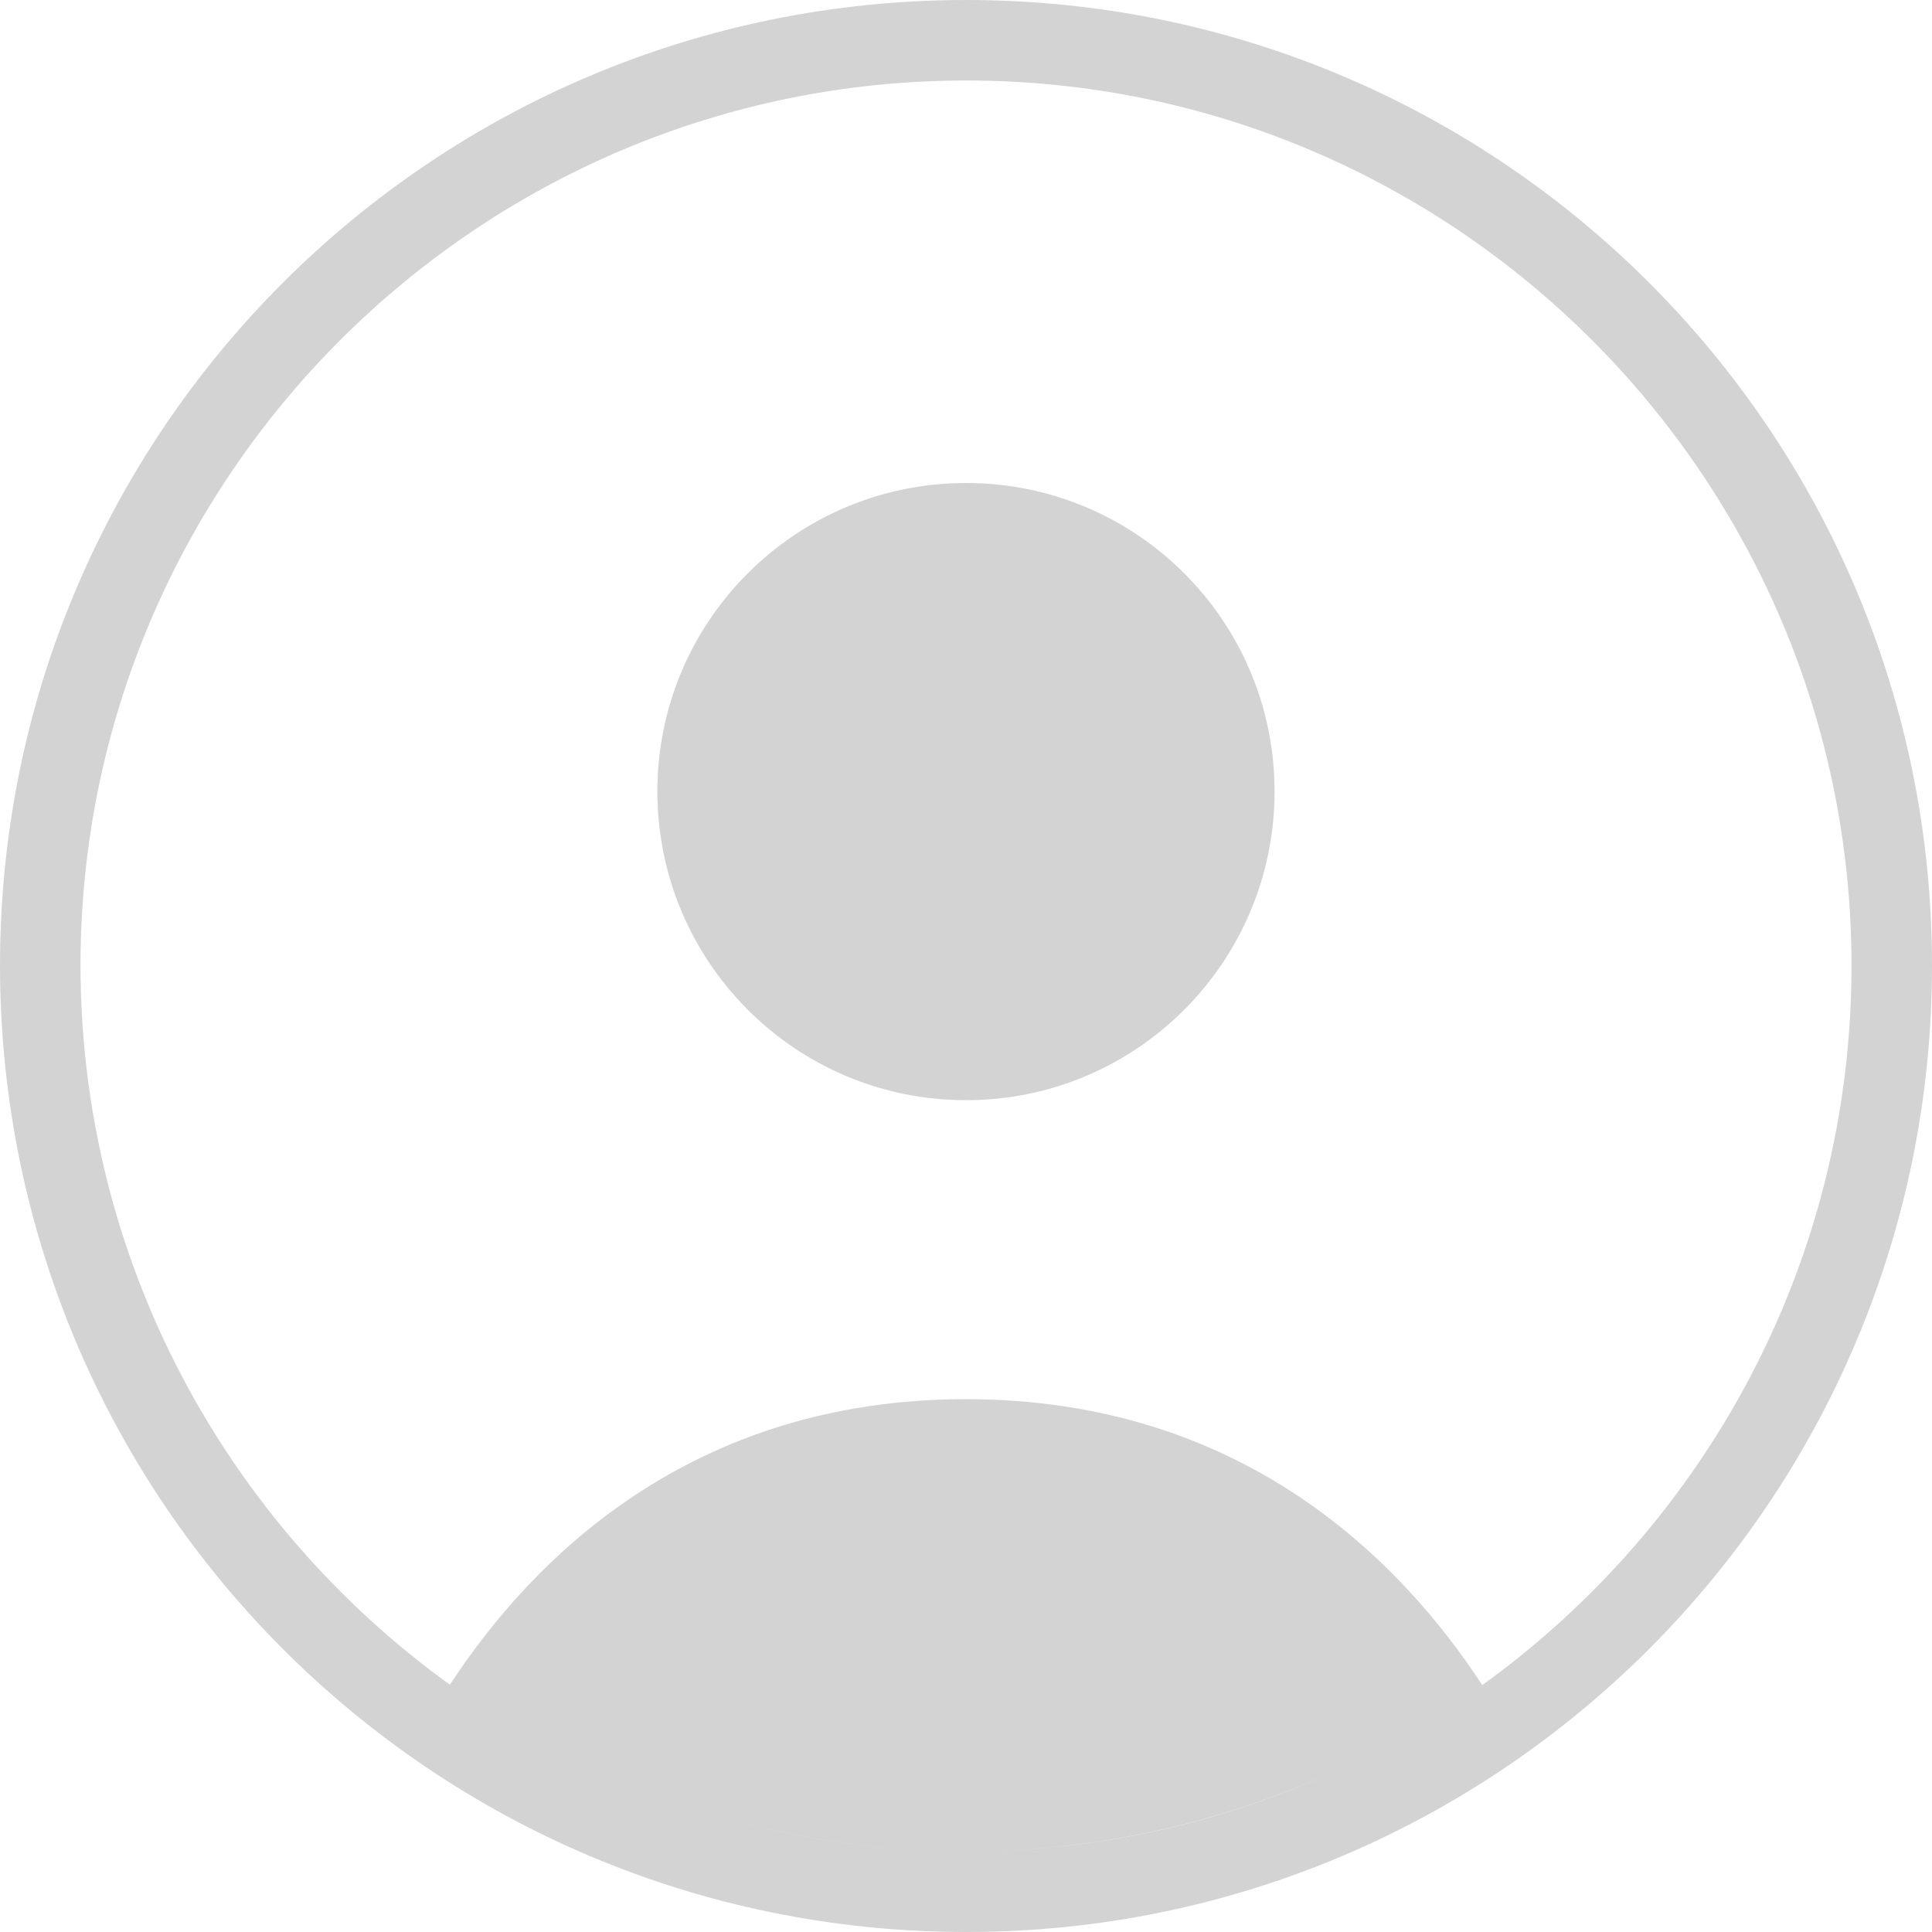 
<svg width="24px" height="24px" viewBox="0 0 24 24" version="1.1" xmlns="http://www.w3.org/2000/svg" xmlns:xlink="http://www.w3.org/1999/xlink">
    <g id="Symbols" stroke="none" stroke-width="1" fill="none" fill-rule="evenodd">
        <g id="Navigation/Icons/Identities-on" fill="#D3D3D3">
            <path d="M18.413,20.933 C21.189,18.933 23,15.672 23,11.995 C23,5.933 18.067,1 12.004,1 C5.937,1 1,5.933 1,11.995 C1.005,15.67 2.816,18.929 5.589,20.928 C6.616,19.358 8.589,17.381 12,17.381 C15.414,17.381 17.386,19.361 18.413,20.933 Z M16.567,22.007 C15.144,22.656 13.588,23 12.003,23 C10.917,23 9.844,22.839 8.819,22.529 C9.828,22.835 10.897,23 12.004,23 C13.631,23 15.176,22.645 16.567,22.007 Z M12.004,0 C18.631,0 24,5.369 24,11.995 C24,18.622 18.631,24 12.004,24 C5.368,24 0.009,18.631 0,12.005 L0,11.995 C0,5.369 5.368,0 12.004,0 Z M12.001,6 C14.118,6 15.833,7.715 15.833,9.832 C15.833,11.949 14.118,13.667 12.001,13.667 C9.882,13.667 8.169,11.951 8.166,9.835 L8.166,9.832 C8.166,7.715 9.882,6 12.001,6 Z" id="Combined-Shape"></path>
        </g>
    </g>
</svg>
